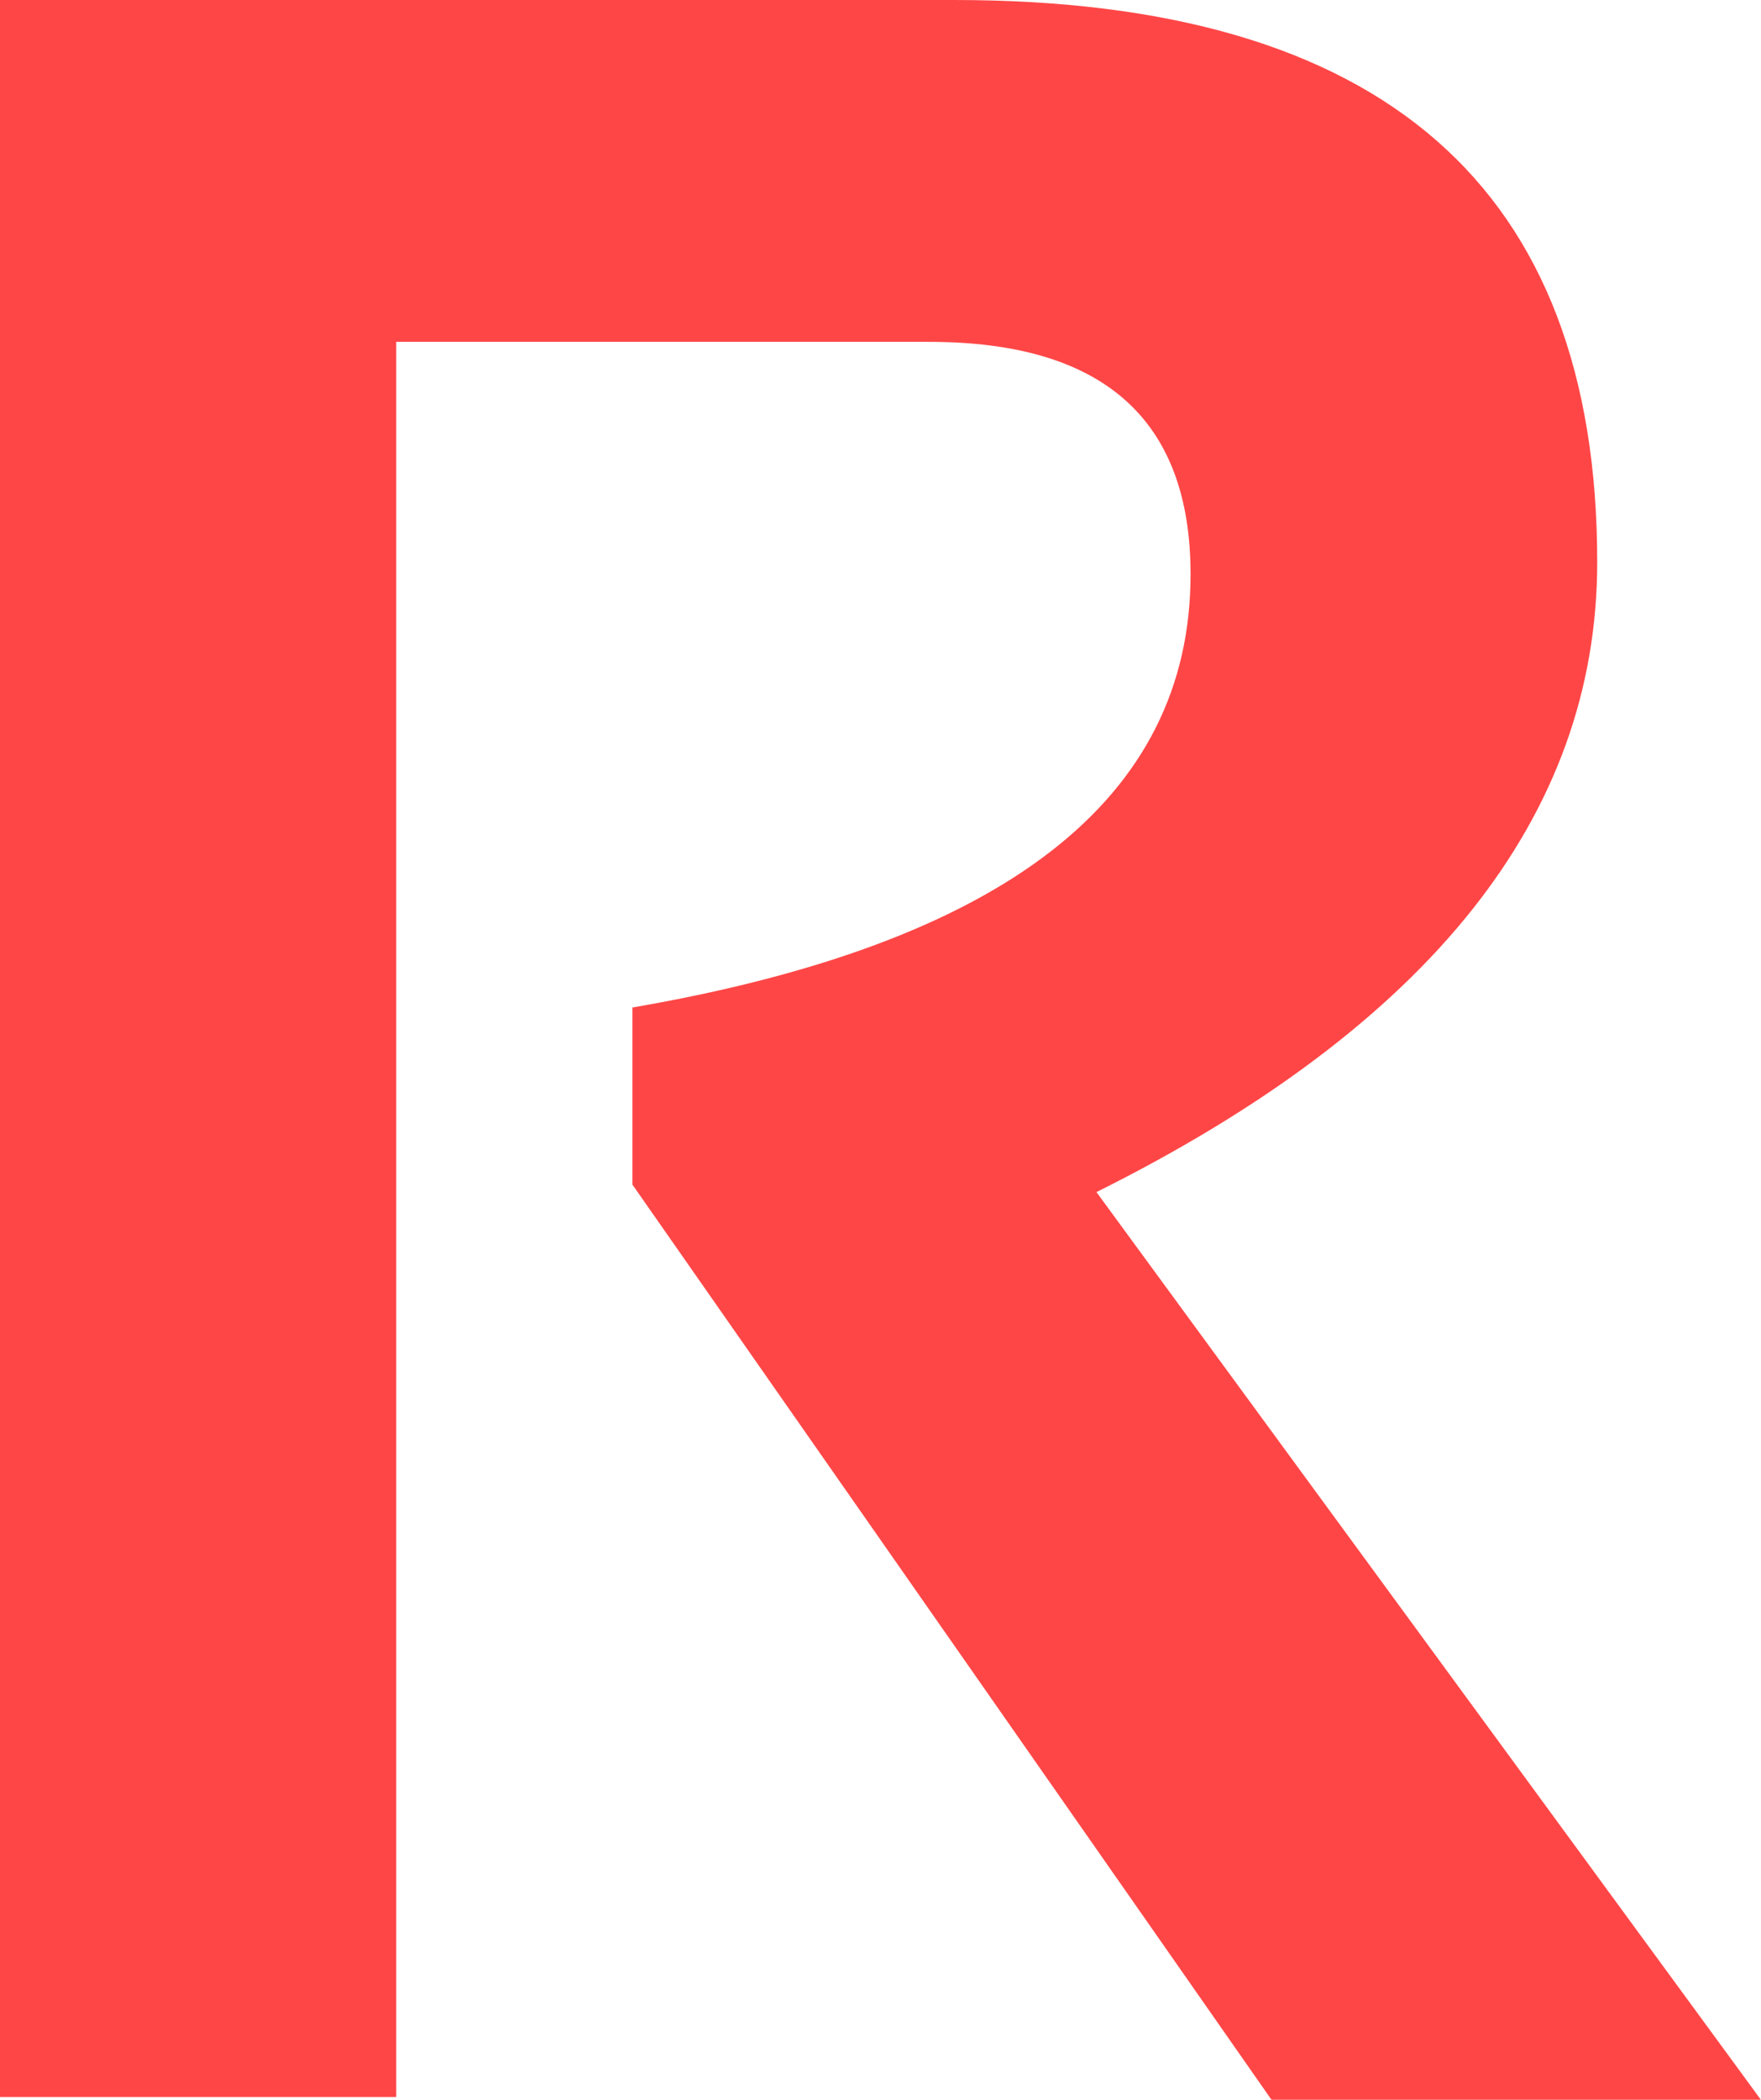 <svg version="1.1" xmlns="http://www.w3.org/2000/svg" xmlns:xlink="http://www.w3.org/1999/xlink" width="18.955" height="22.592" viewBox="0,0,18.955,22.592"><g transform="translate(-230.523,-166.829)"><g data-paper-data="{&quot;isPaintingLayer&quot;:true}" fill="#ff4646" fill-rule="nonzero" stroke="none" stroke-width="1" stroke-linecap="butt" stroke-linejoin="miter" stroke-miterlimit="10" stroke-dasharray="" stroke-dashoffset="0" style="mix-blend-mode: normal"><path d="M230.523,189.391v-22.562h10.273c4.612,0 6.919,2.016 6.919,6.048c0,2.73 -1.798,4.989 -5.39,6.778l7.152,9.766h-5.268l-6.879,-9.847v-1.905c4.004,-0.689 6.008,-2.241 6.008,-4.66c0,-1.667 -0.94,-2.502 -2.816,-2.502h-5.734v18.884zM230.523,189.391"/></g></g></svg>